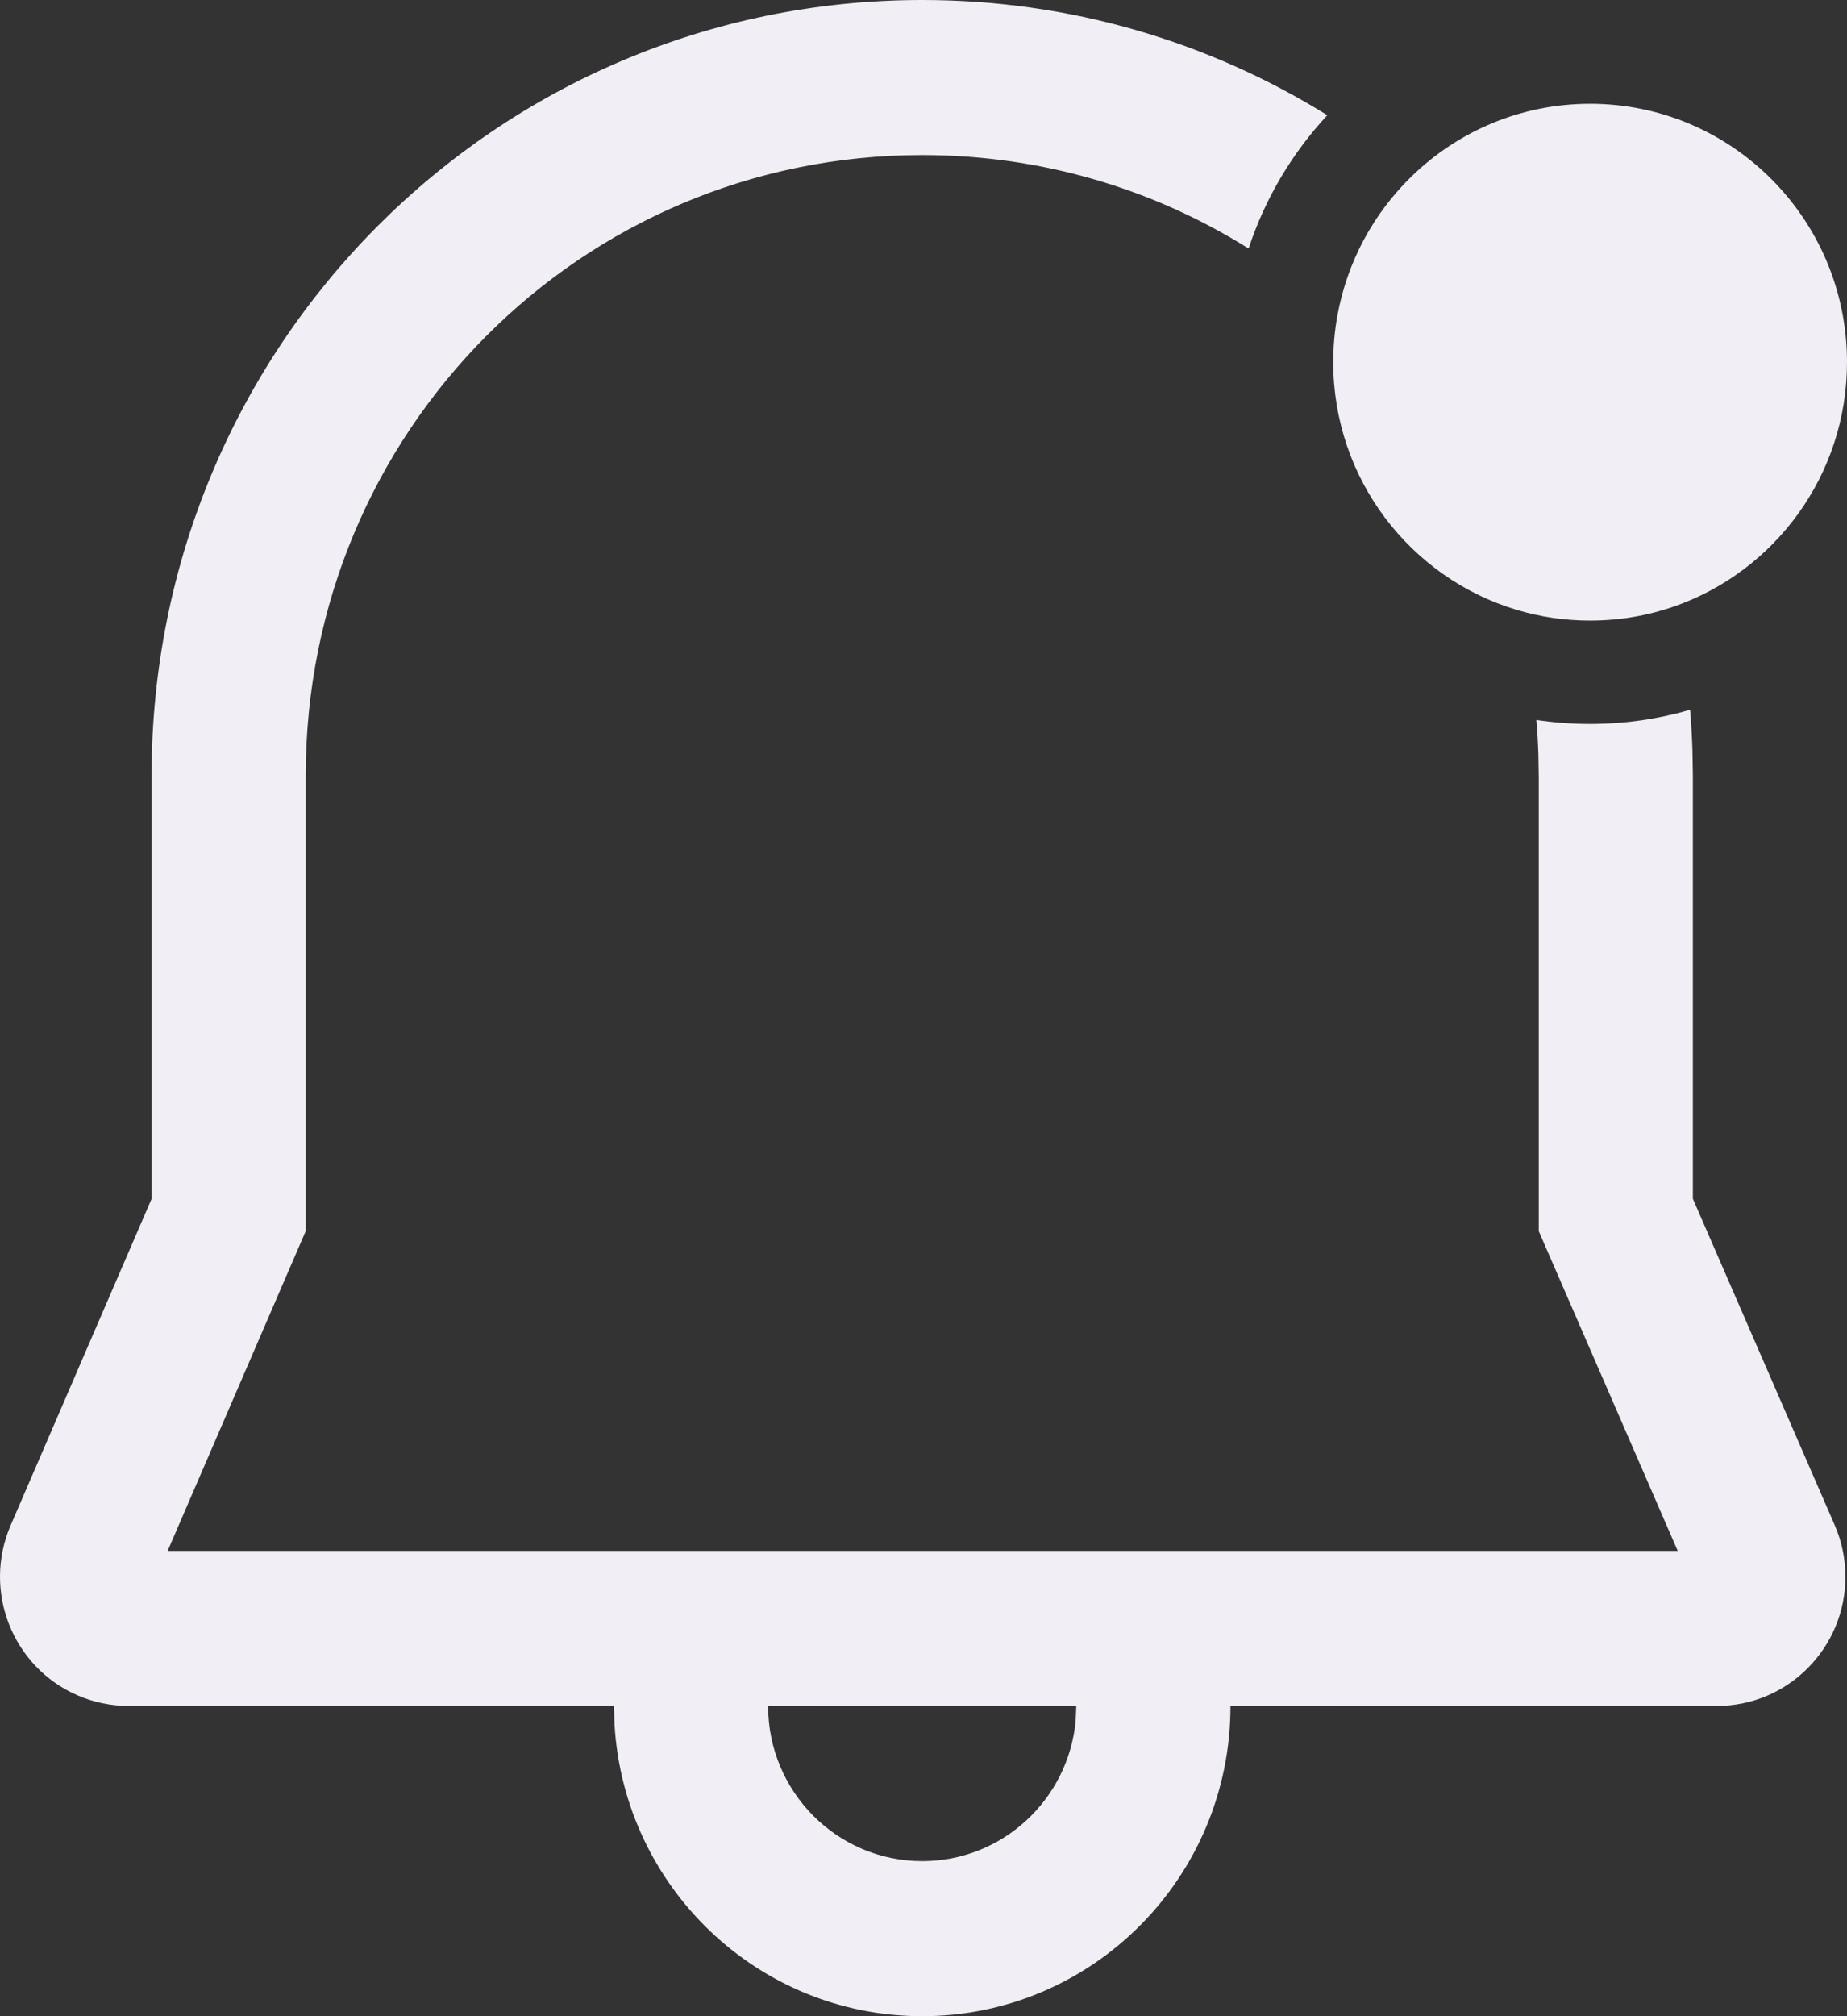 <svg width="55" height="60" viewBox="0 0 55 60" fill="none" xmlns="http://www.w3.org/2000/svg">
<rect x="0" y="0" width="55" height="60" fill="#333333" stroke="none"/>
<g id="Bell / regular">
<path id="Bell" d="M27.462 0C31.885 0 36.018 1.252 39.525 3.429C38.48 4.553 37.672 5.902 37.181 7.396C34.362 5.631 31.03 4.614 27.462 4.614C17.303 4.614 9.105 12.84 9.104 23.071V36.635L4.992 46.153H49.959L45.821 36.638L45.821 23.11L45.809 22.418C45.798 22.084 45.778 21.753 45.749 21.425C46.272 21.503 46.806 21.544 47.351 21.544C48.384 21.544 49.383 21.397 50.328 21.123C50.36 21.512 50.384 21.904 50.397 22.299L50.41 23.071V35.673L54.632 45.382C54.844 45.867 54.953 46.392 54.953 46.922C54.953 49.045 53.24 50.767 51.128 50.767L36.641 50.772C36.641 55.868 32.532 60 27.462 60C22.574 60 18.578 56.158 18.299 51.314L18.282 50.765L3.826 50.767C3.301 50.767 2.783 50.659 2.302 50.449C0.364 49.603 -0.524 47.338 0.318 45.39L4.514 35.676V23.07C4.516 10.29 14.771 0 27.462 0ZM32.05 50.765L22.873 50.772C22.873 53.32 24.927 55.386 27.462 55.386C29.848 55.386 31.808 53.556 32.031 51.216L32.05 50.765ZM39.823 9.405C40.114 7.783 40.91 6.338 42.043 5.24C43.419 3.907 45.289 3.088 47.351 3.088C51.575 3.088 55 6.531 55 10.778C55 14.141 52.853 16.999 49.862 18.044C49.076 18.319 48.23 18.468 47.351 18.468C46.592 18.468 45.859 18.357 45.167 18.15C42.006 17.205 39.701 14.262 39.701 10.778C39.701 10.309 39.743 9.85 39.823 9.405Z" fill="#F1EEF5"/>
</g>
</svg>
